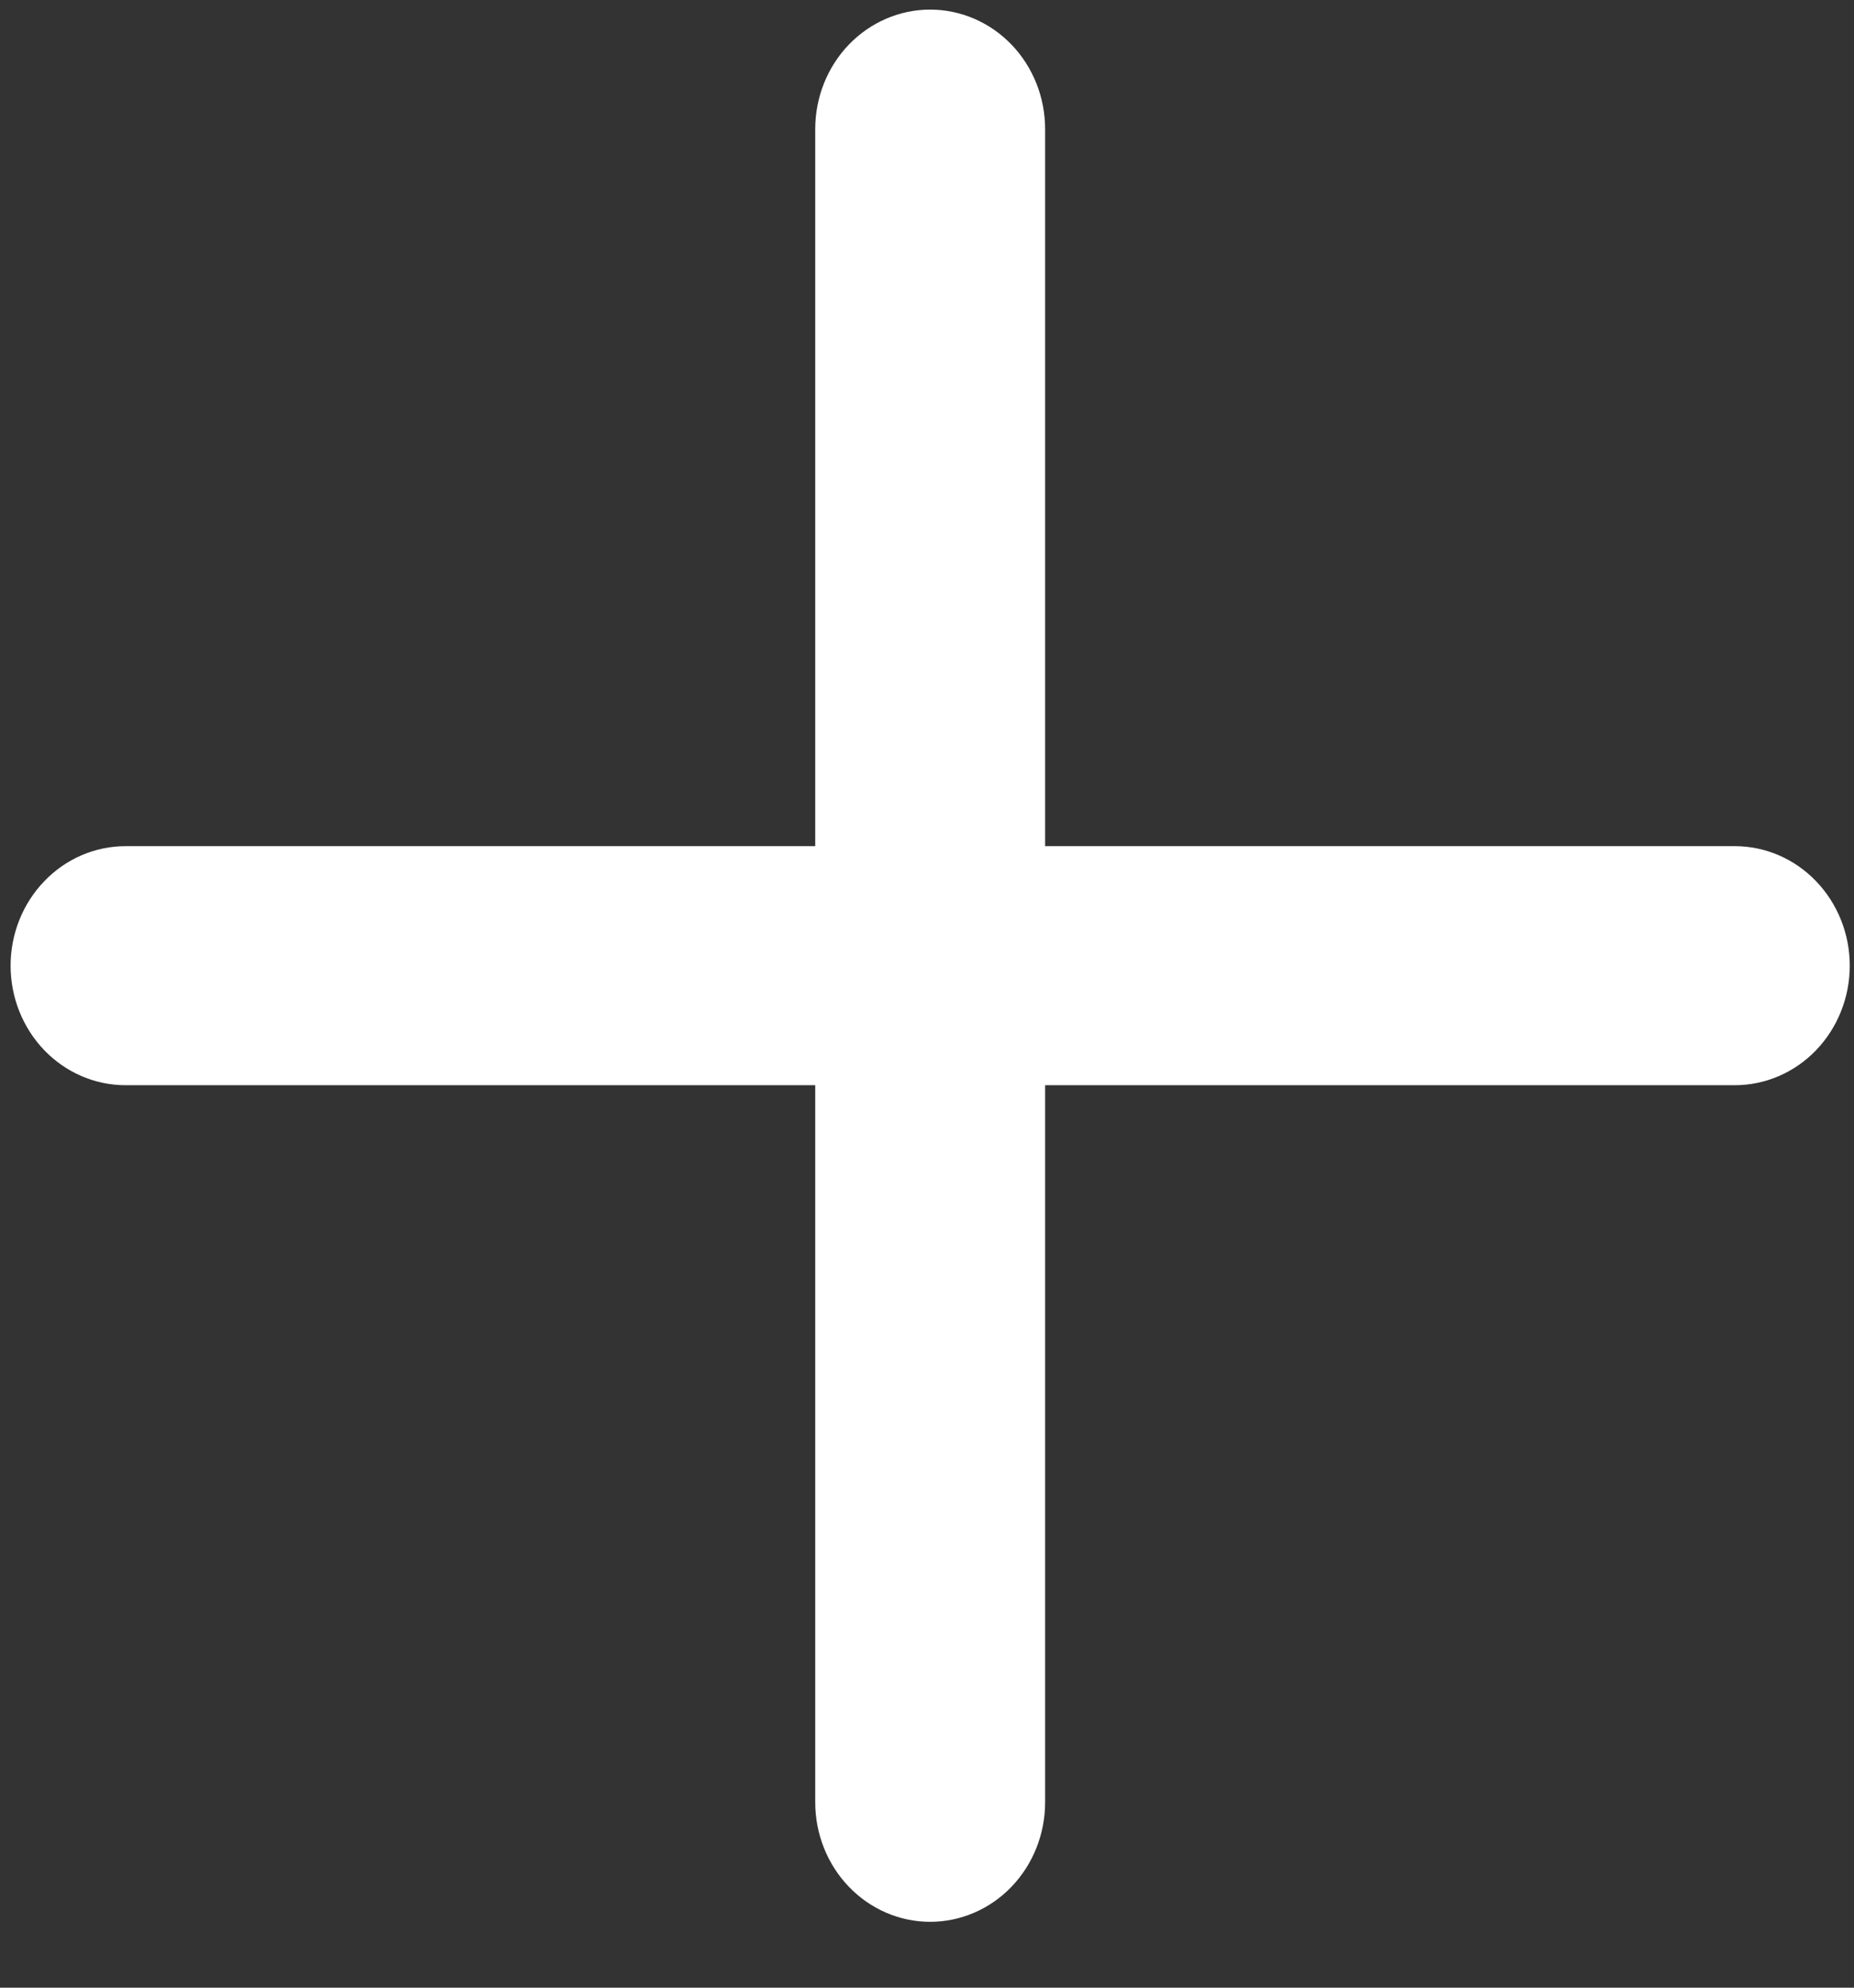 <svg width="28" height="30" viewBox="0 0 28 30" fill="none" xmlns="http://www.w3.org/2000/svg">
<rect x="0" y="0" width="28" height="30" fill="#333333" stroke="none"/>
<path d="M26.2 12.771H15.784V1.948C15.784 1.47 15.601 1.011 15.276 0.673C14.95 0.335 14.508 0.145 14.048 0.145C13.588 0.145 13.146 0.335 12.82 0.673C12.495 1.011 12.312 1.47 12.312 1.948V12.771H1.896C1.436 12.771 0.994 12.961 0.669 13.3C0.343 13.638 0.16 14.097 0.16 14.575C0.16 15.053 0.343 15.512 0.669 15.851C0.994 16.189 1.436 16.379 1.896 16.379H12.312V27.202C12.312 27.68 12.495 28.139 12.82 28.477C13.146 28.816 13.588 29.006 14.048 29.006C14.508 29.006 14.95 28.816 15.276 28.477C15.601 28.139 15.784 27.68 15.784 27.202V16.379H26.2C26.66 16.379 27.102 16.189 27.427 15.851C27.753 15.512 27.936 15.053 27.936 14.575C27.936 14.097 27.753 13.638 27.427 13.3C27.102 12.961 26.66 12.771 26.2 12.771Z" fill="white"/>
</svg>
